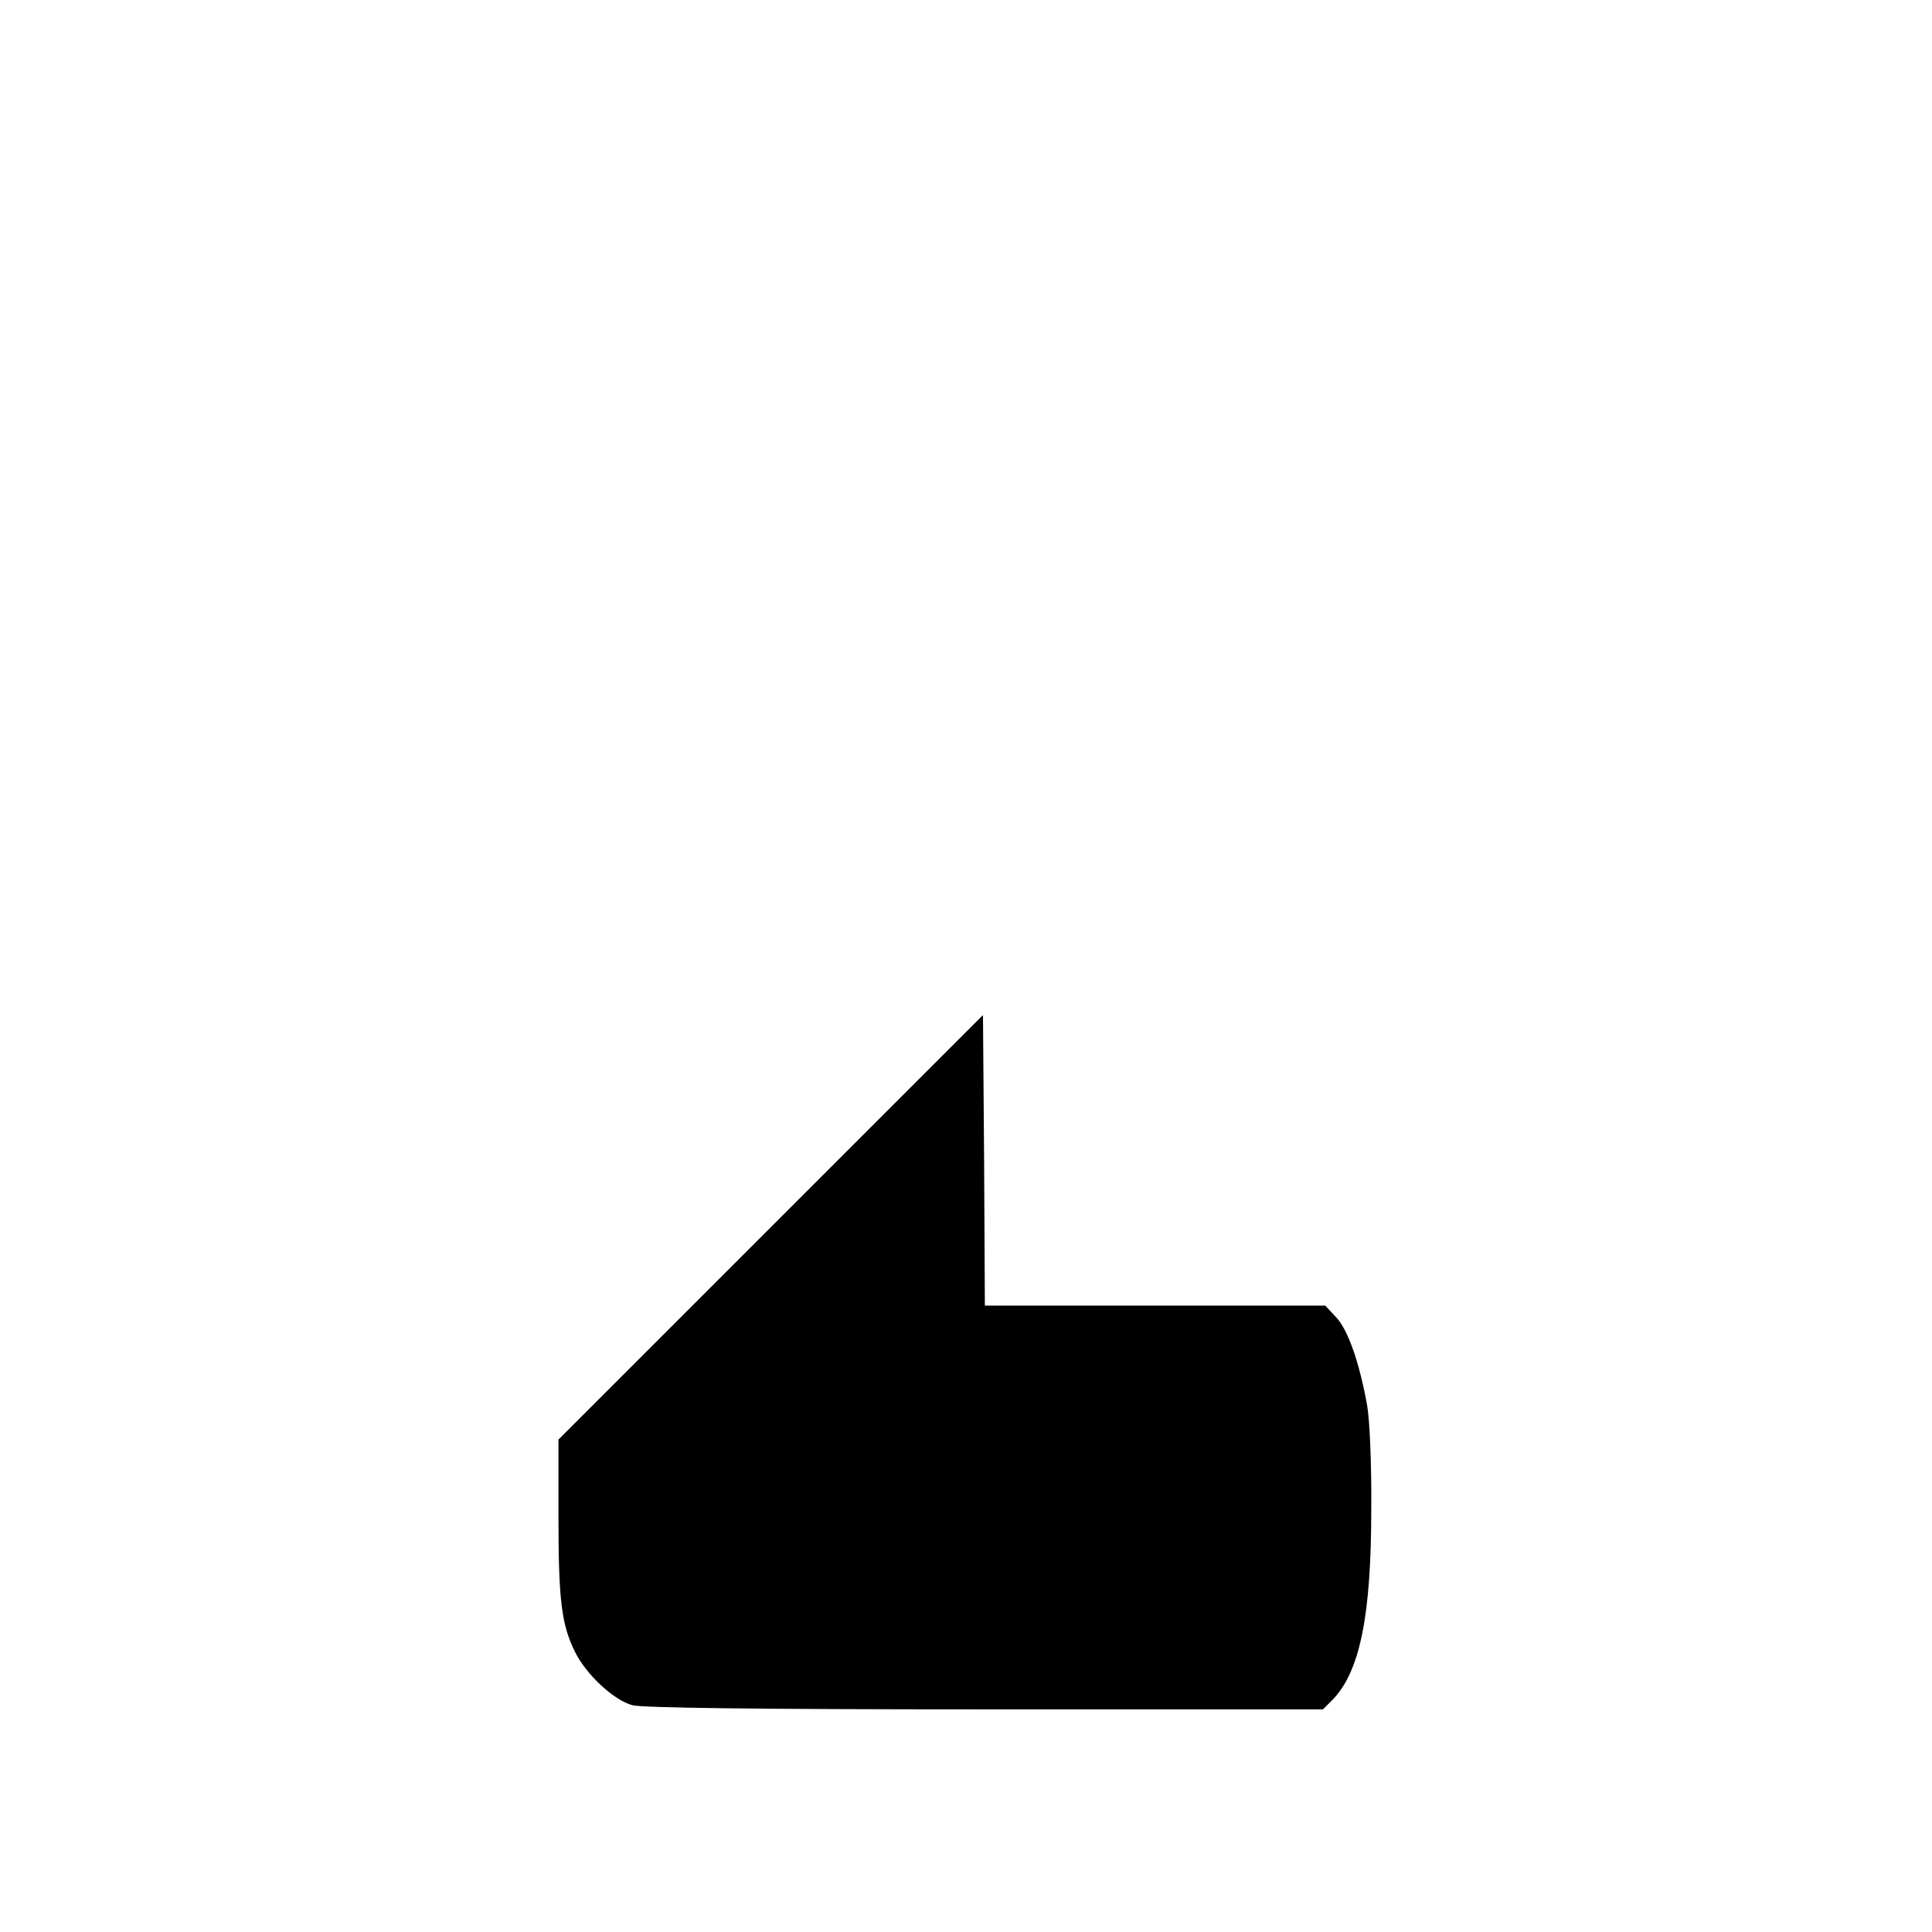 <?xml version="1.0" standalone="no"?>
<!DOCTYPE svg PUBLIC "-//W3C//DTD SVG 20010904//EN"
 "http://www.w3.org/TR/2001/REC-SVG-20010904/DTD/svg10.dtd">
<svg version="1.0" xmlns="http://www.w3.org/2000/svg"
 width="512pt" height="512pt" viewBox="0 0 512 512"
 preserveAspectRatio="xMidYMid meet">

<g transform="translate(0,512) scale(0.1,-0.1)"
fill="#000000" stroke="none">
<path d="M2043 1868 l-563 -563 0 -207 c0 -219 8 -285 45 -358 30 -59 102
-126 151 -139 27 -7 329 -11 935 -11 l895 0 27 27 c71 75 101 222 101 503 1
119 -4 235 -11 276 -20 111 -50 199 -82 233 l-29 31 -451 0 -451 0 -2 385 -3
385 -562 -562z"/>
</g>
</svg>
